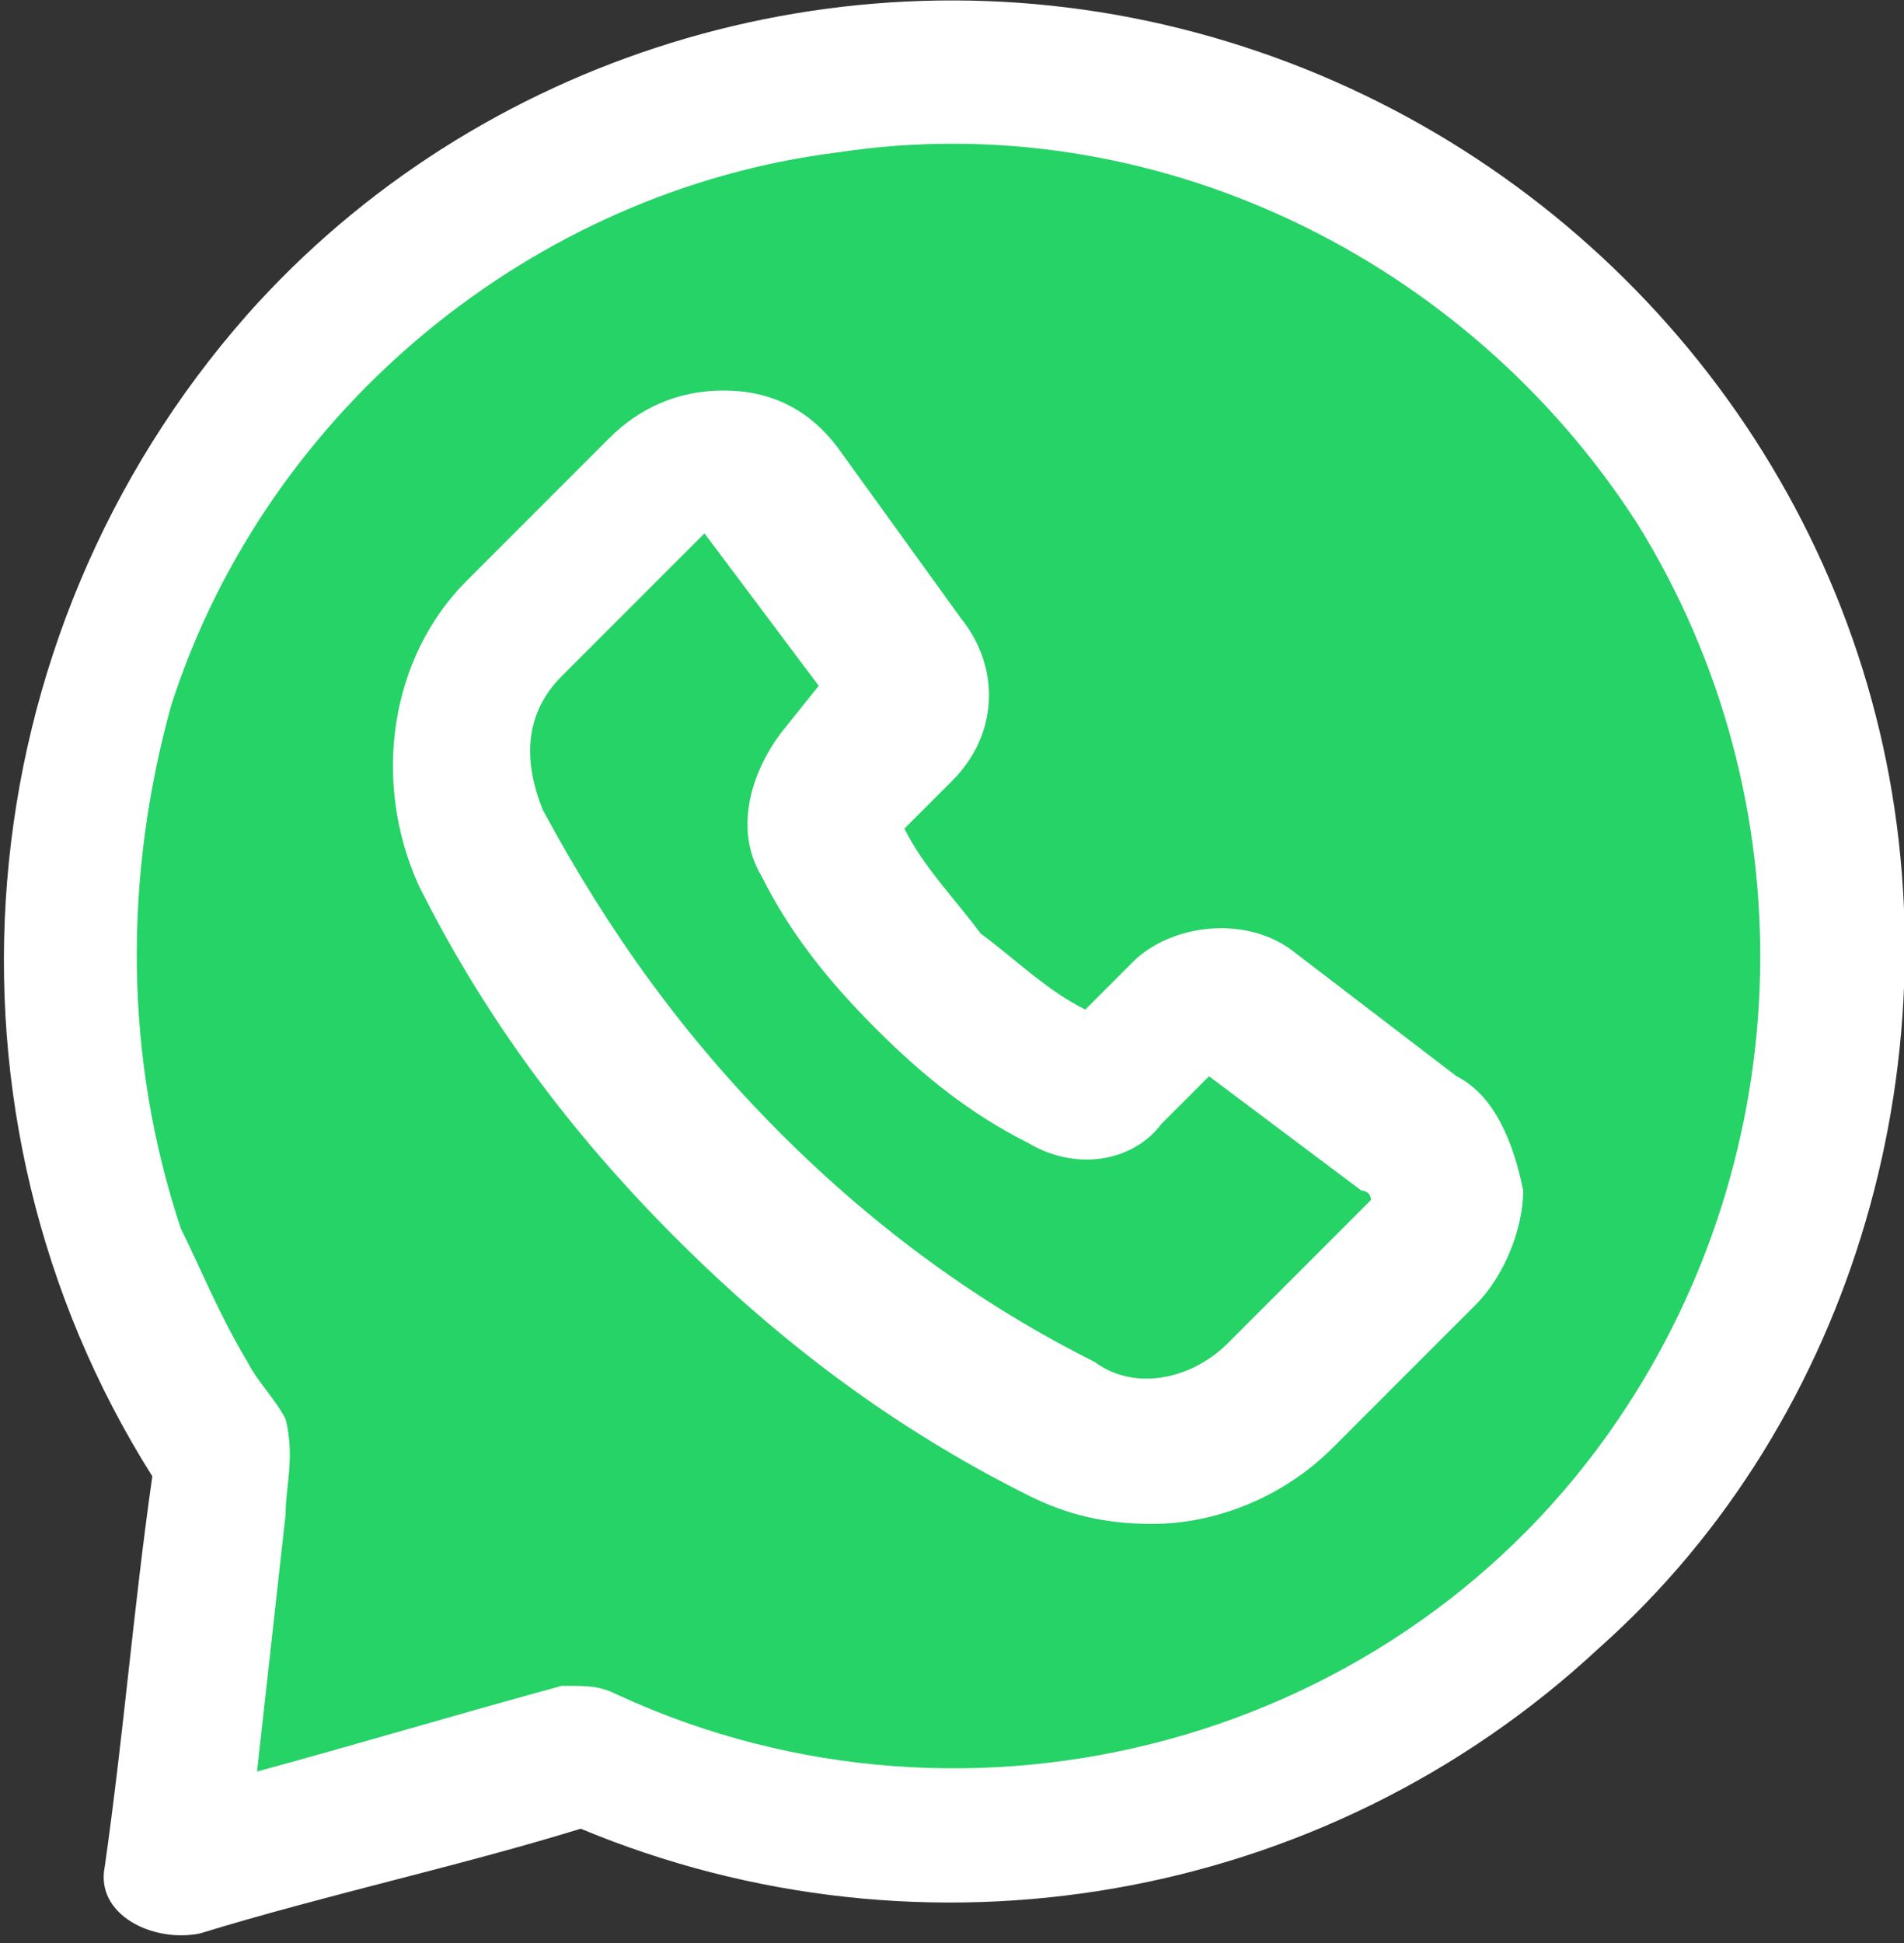 <?xml version="1.0" encoding="utf-8"?>
<!-- Generator: $$$/GeneralStr/196=Adobe Illustrator 27.6.0, SVG Export Plug-In . SVG Version: 6.00 Build 0)  -->
<svg version="1.1" id="Capa_1" xmlns="http://www.w3.org/2000/svg" xmlns:xlink="http://www.w3.org/1999/xlink" x="0px" y="0px"
	 viewBox="0 0 20 20.4" style="enable-background:new 0 0 20 20.4;" xml:space="preserve">
<rect x="0" y="0" width="20" height="20.4" fill="#333333" stroke="none"/>
<style type="text/css">
	.st0{fill:#FFFFFF;}
	.st1{fill:#25D366;}
</style>
<g>
	<g>
		<path class="st0" d="M19.7,7.5c-0.9-3.5-3.7-6.3-7.3-7.2S5,0.6,2.6,3.3c-3,3.4-3.4,8.4-1,12.2c-0.2,1.4-0.3,2.7-0.5,4.1
			c-0.1,0.5,0.5,0.8,1,0.7c1.3-0.4,2.7-0.7,4-1.1c3.6,1.5,7.8,0.8,10.7-1.9C19.5,14.9,20.6,11,19.7,7.5z"/>
	</g>
	<path class="st1" d="M17,14.9c-2.3,3.4-6.8,4.6-10.5,2.9c0,0,0,0,0,0c-0.2-0.1-0.3-0.1-0.6-0.1c-1.1,0.3-2.1,0.6-3.2,0.9
		c0.1-0.9,0.2-1.8,0.3-2.7c0-0.3,0.1-0.6,0-1c-0.1-0.2-0.3-0.4-0.4-0.6c-0.3-0.5-0.5-1-0.7-1.4c-0.6-1.8-0.6-3.7-0.1-5.5
		c1-3.1,3.8-5.4,7-5.8c3.3-0.5,6.6,1.1,8.4,3.9C19,8.4,18.9,12.1,17,14.9z"/>
	<path class="st0" d="M15.3,11.3l-1.7-1.3c-0.5-0.4-1.3-0.3-1.7,0.1l-0.5,0.5c-0.4-0.2-0.7-0.5-1.1-0.8C10,9.4,9.7,9.1,9.5,8.7
		L10,8.2c0.5-0.5,0.5-1.2,0.1-1.7L8.8,4.7C8.5,4.3,8.1,4.1,7.6,4.1c-0.5,0-0.9,0.2-1.2,0.5L4.9,6.1c-0.8,0.8-1,2.1-0.5,3.2
		c0.7,1.4,1.6,2.6,2.7,3.7s2.3,2,3.7,2.7c0.4,0.2,0.8,0.3,1.3,0.3c0.7,0,1.4-0.3,1.9-0.8l1.5-1.5c0.3-0.3,0.5-0.8,0.5-1.2
		C15.9,12,15.7,11.5,15.3,11.3z M14.4,12.6l-1.5,1.5c-0.4,0.4-1,0.5-1.4,0.2c-1.2-0.6-2.3-1.4-3.3-2.4S6.4,9.8,5.7,8.5
		c-0.2-0.5-0.2-1,0.2-1.4l1.5-1.5c0,0,0,0,0,0l0,0c0,0,0,0,0,0l1.2,1.6L8.2,7.7C7.9,8.1,7.7,8.7,8,9.2c0.3,0.6,0.7,1.1,1.2,1.6
		c0.5,0.5,1,0.9,1.6,1.2c0.5,0.3,1.1,0.2,1.4-0.2l0.5-0.5l1.6,1.2C14.3,12.5,14.4,12.5,14.4,12.6C14.4,12.5,14.4,12.6,14.4,12.6z"/>
</g>
</svg>
